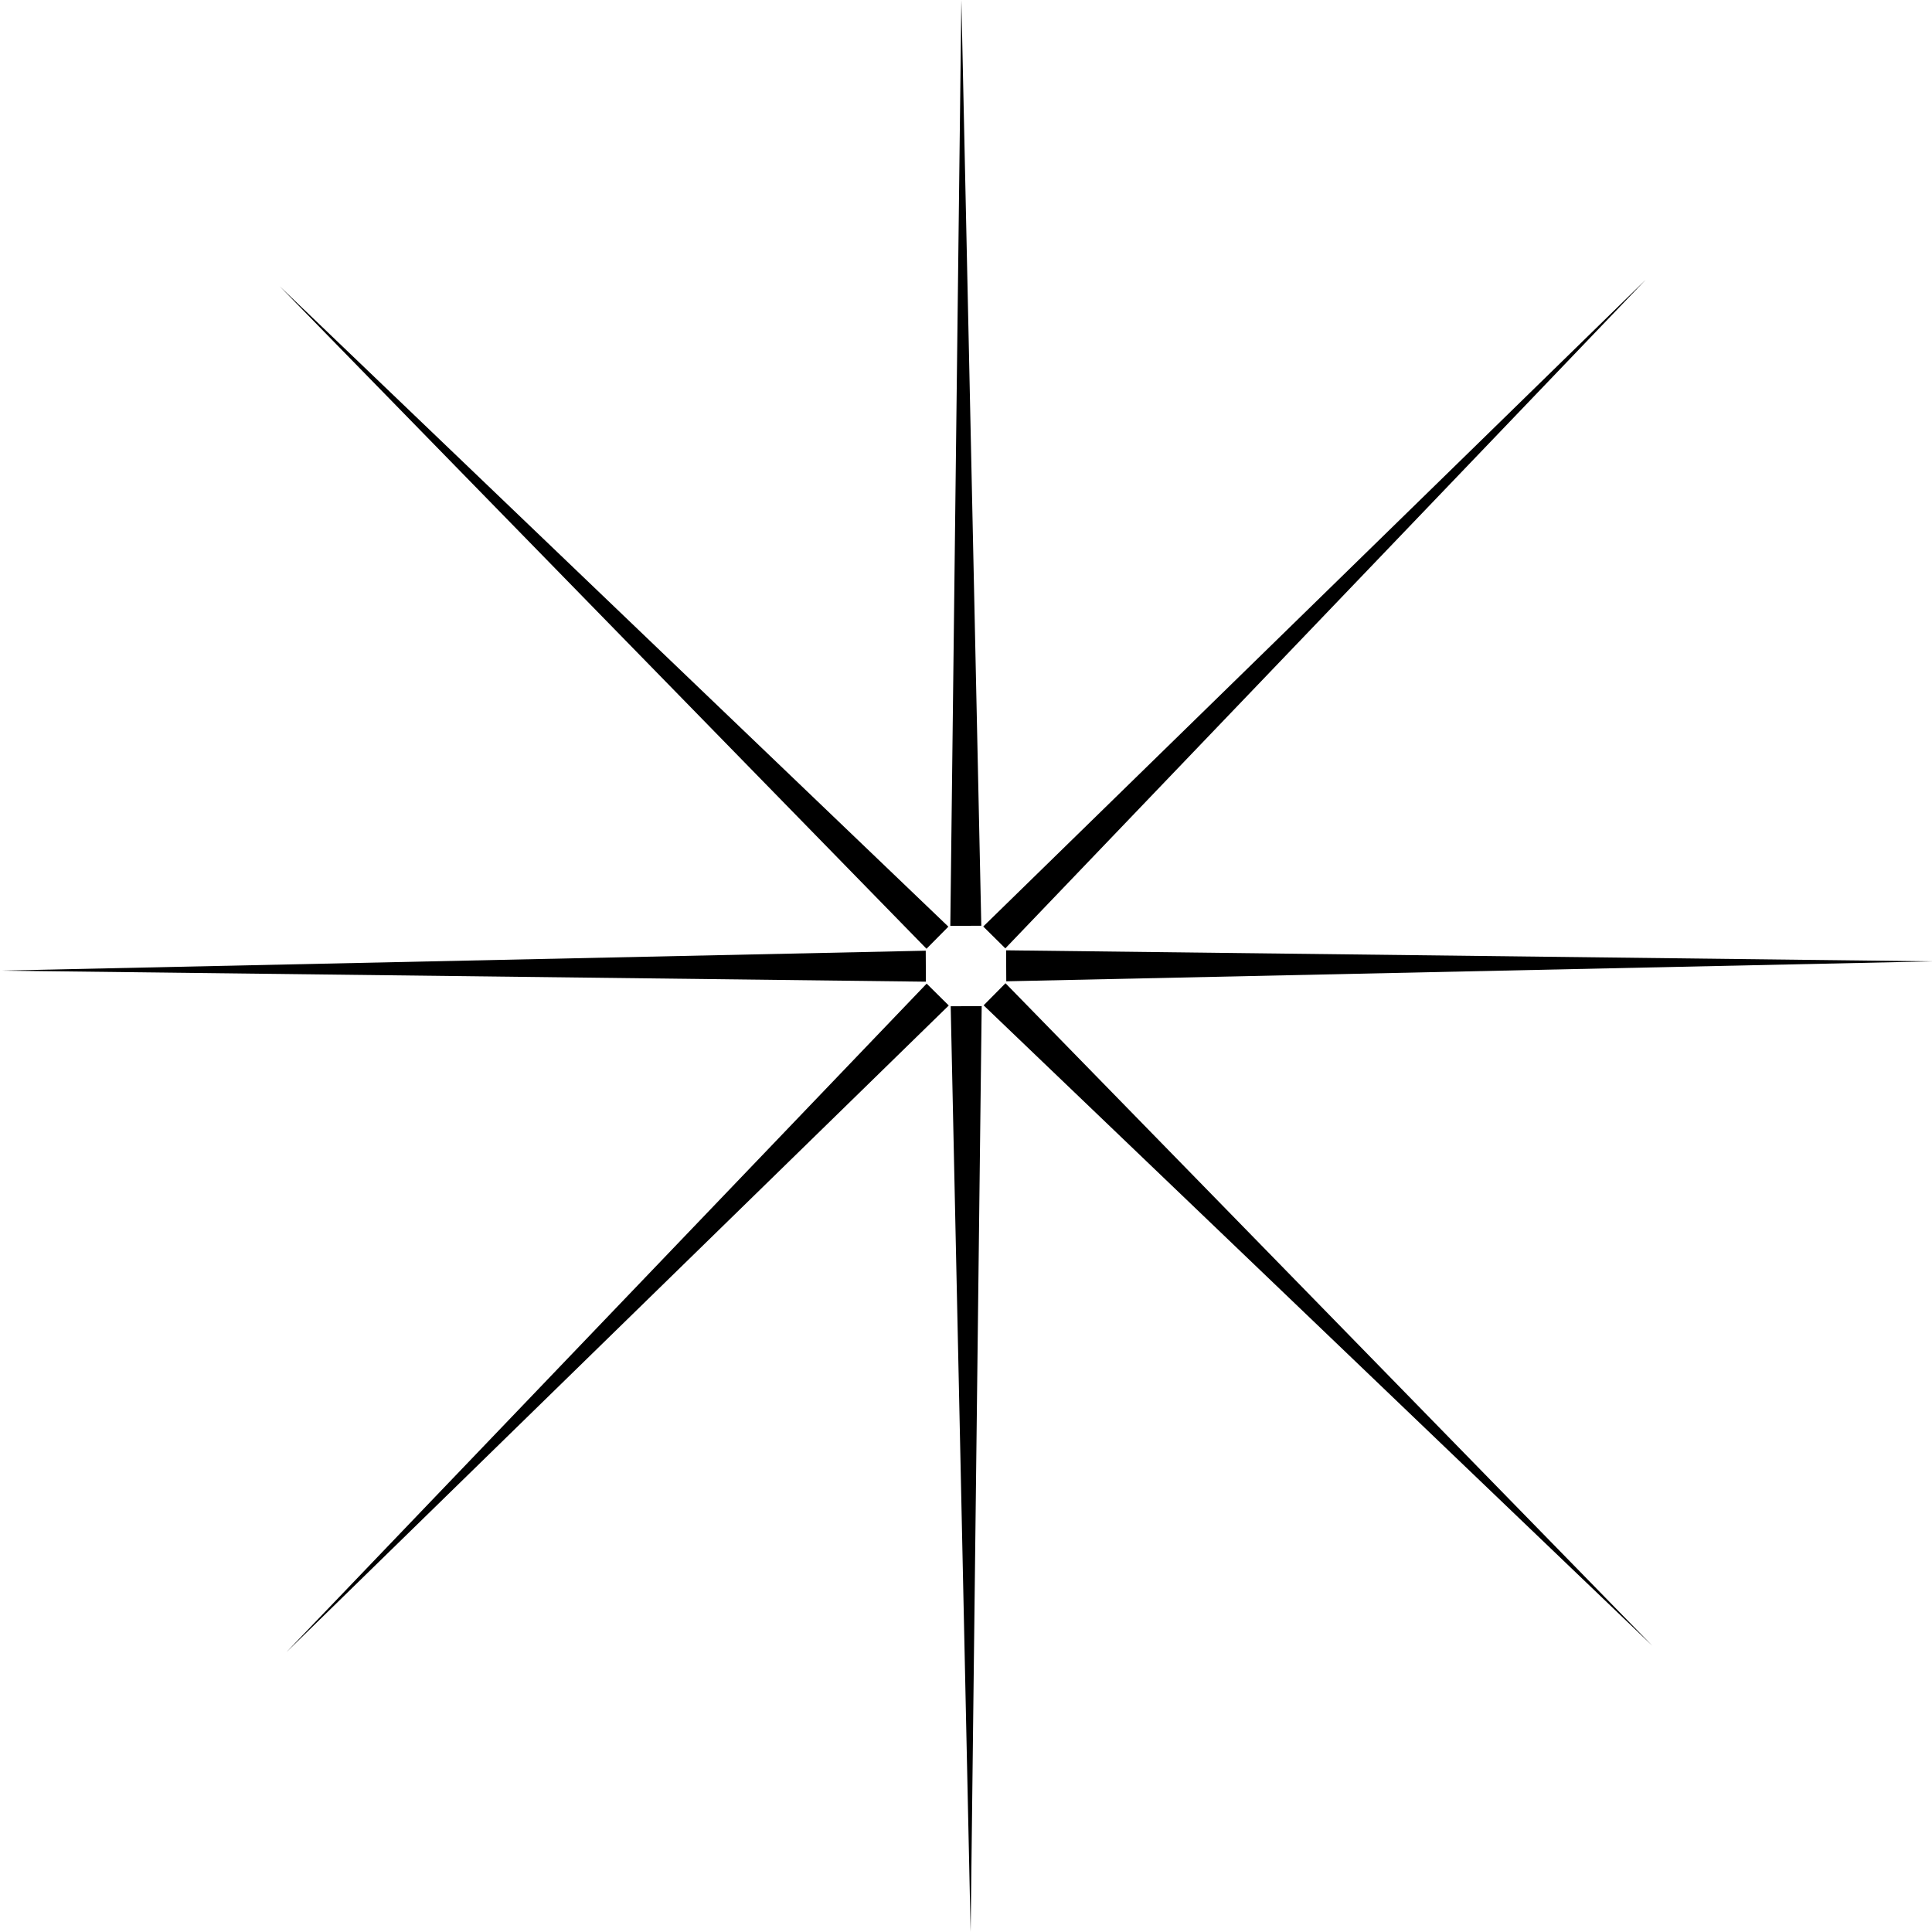 <?xml version="1.0" encoding="UTF-8"?>
<svg id="Layer_1" data-name="Layer 1" xmlns="http://www.w3.org/2000/svg" viewBox="0 0 250 250">
  <defs>
    <style>
      .cls-1 {
        stroke-width: 0px;
      }
    </style>
  </defs>
  <polygon class="cls-1" points="125.6 250 127.03 130.19 123.02 130.21 125.6 250"/>
  <polygon class="cls-1" points="37.04 213.81 122.77 130.11 119.91 127.28 37.04 213.81"/>
  <polygon class="cls-1" points="119.79 123.02 0 125.6 119.81 127.03 119.79 123.02"/>
  <polygon class="cls-1" points="122.72 119.91 36.19 37.04 119.89 122.77 122.72 119.91"/>
  <polygon class="cls-1" points="124.4 0 122.97 119.81 126.98 119.79 124.4 0"/>
  <polygon class="cls-1" points="212.96 36.19 127.23 119.89 130.09 122.72 212.96 36.19"/>
  <polygon class="cls-1" points="130.21 126.98 250 124.4 130.19 122.97 130.21 126.98"/>
  <polygon class="cls-1" points="127.28 130.09 213.81 212.96 130.11 127.23 127.28 130.09"/>
</svg>